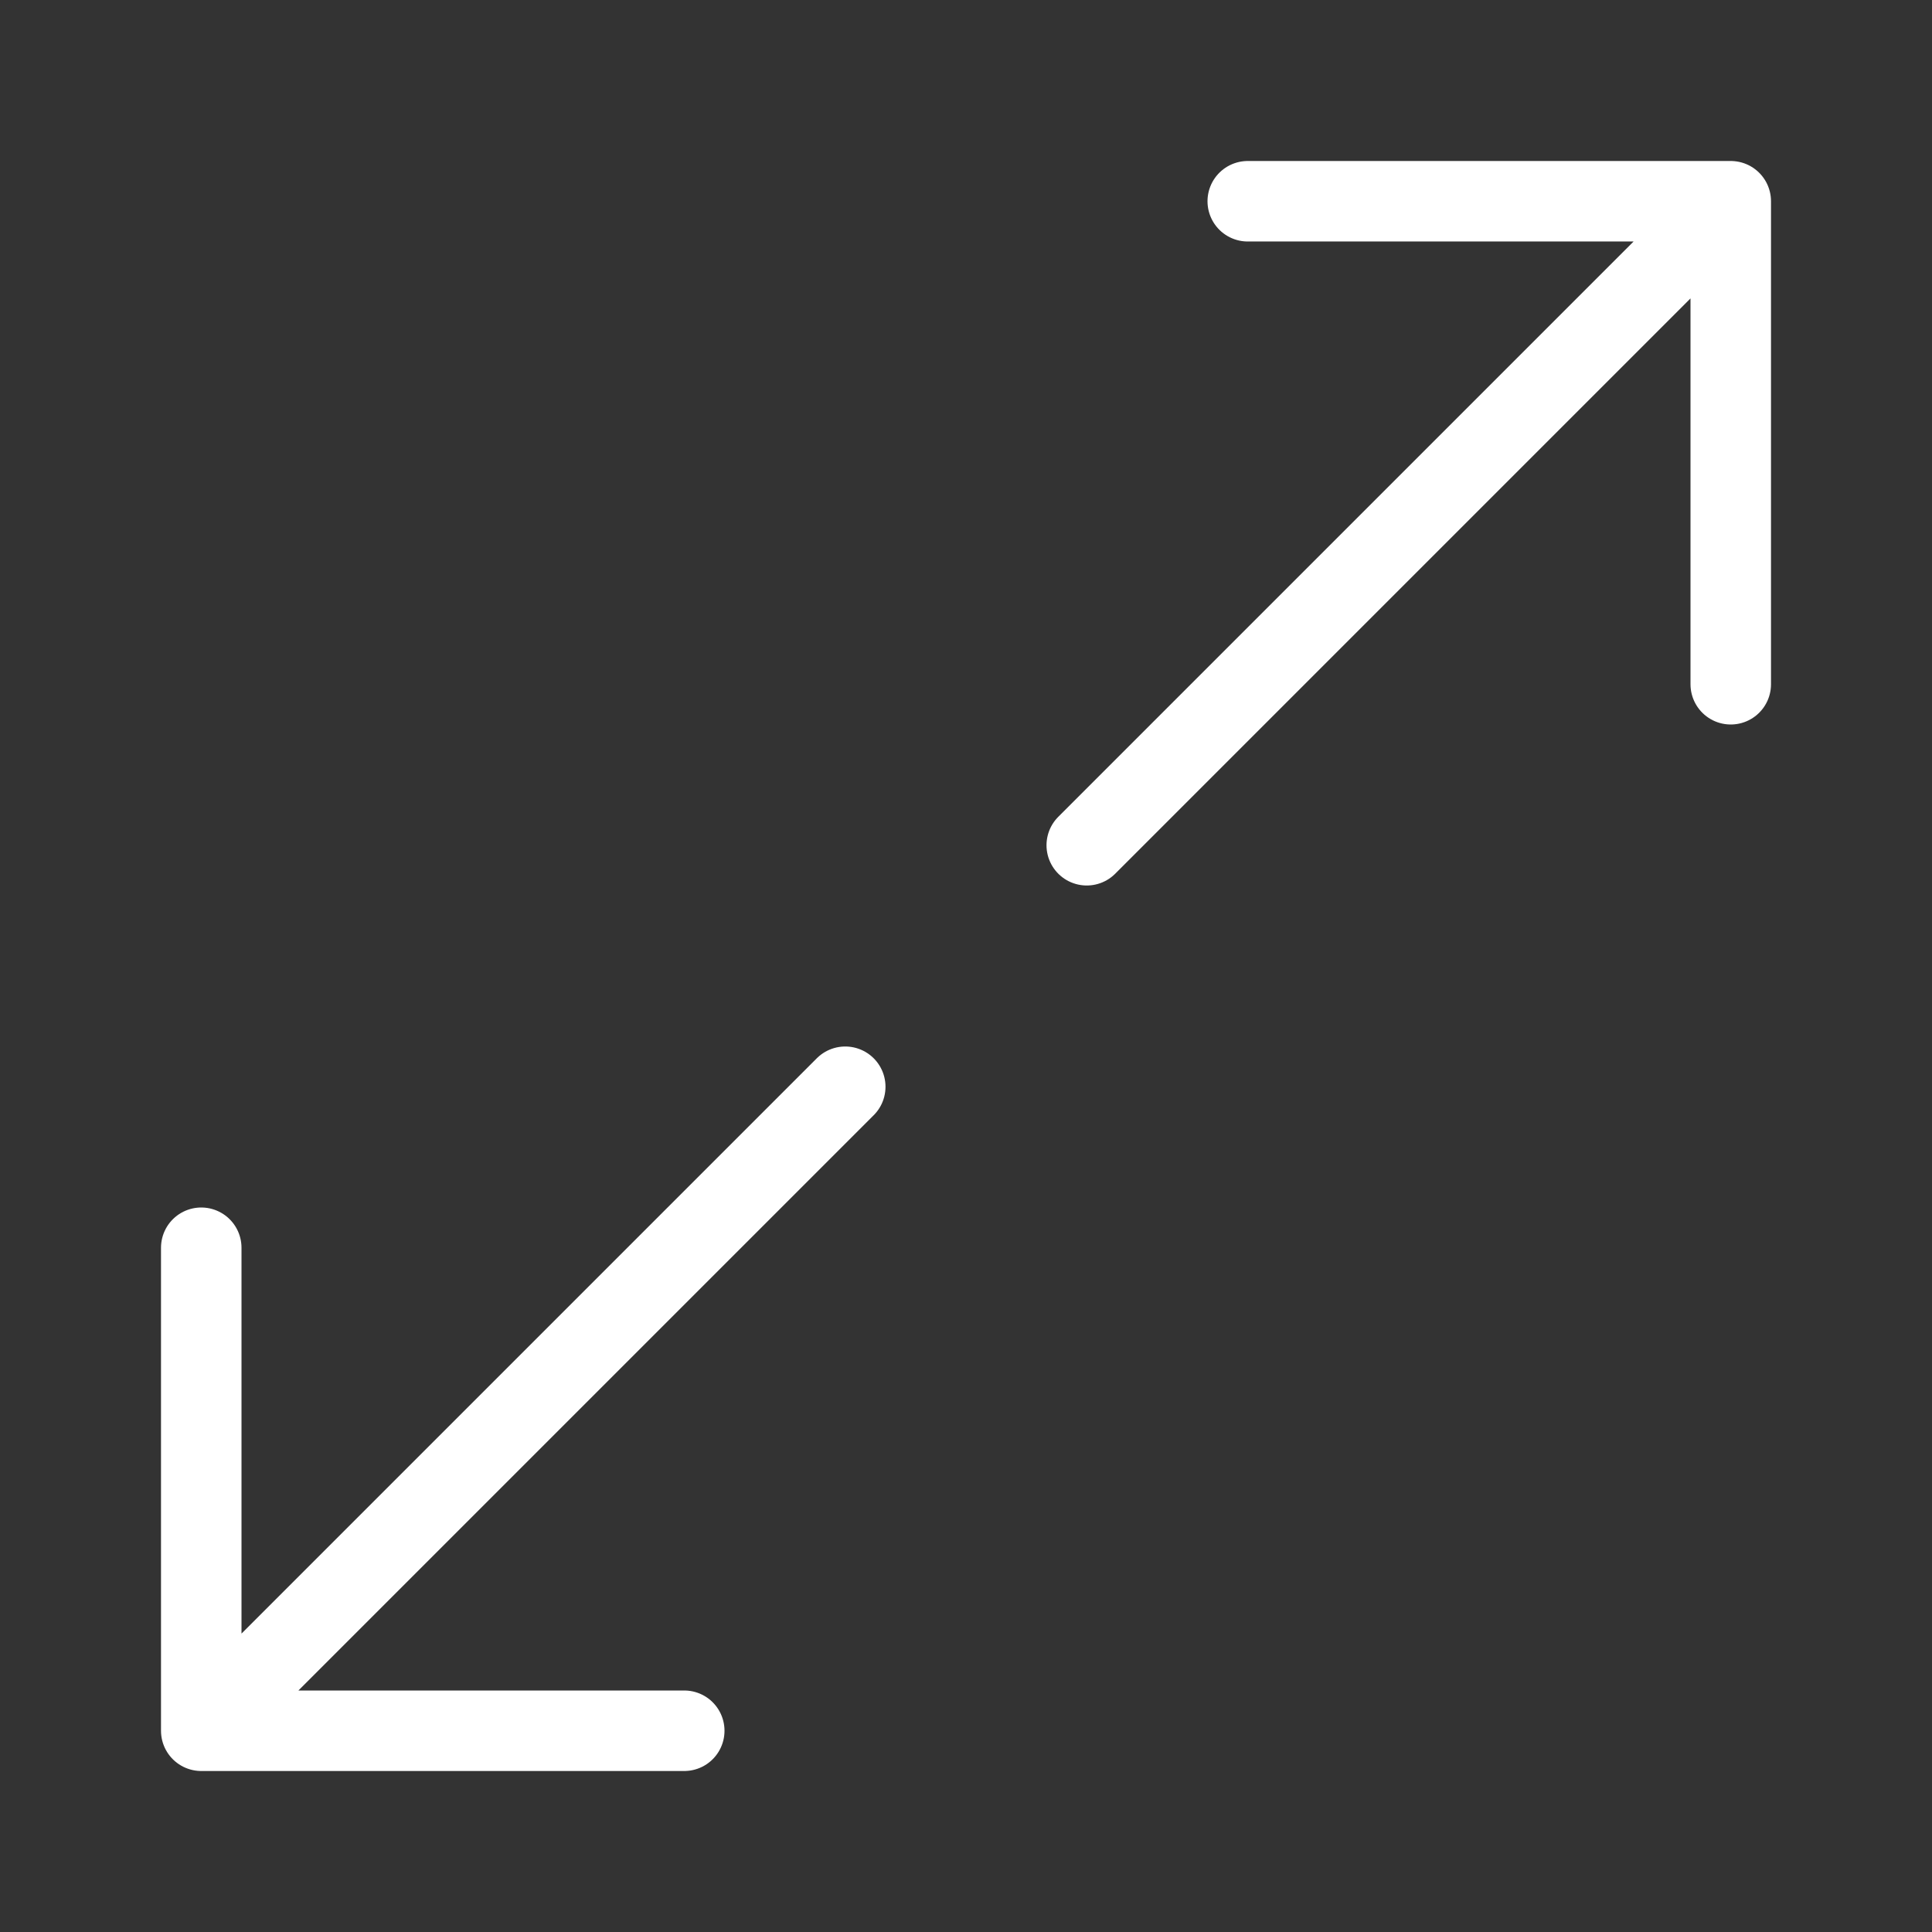 <svg xmlns="http://www.w3.org/2000/svg" width="24" height="24" fill="none" viewBox="0 0 24 24">
  <rect x="0" y="0" width="24" height="24" fill="#333333" stroke="none"/>
  <g class="Name=ArrowExpand">
    <path stroke="#fff" stroke-linecap="round" stroke-linejoin="round" d="m2.5 21.5 8-8m-2 8h-6v-6m19-13-8 8m2-8h6v6" class="icon-primary-stroke"/>
  </g>
</svg>
